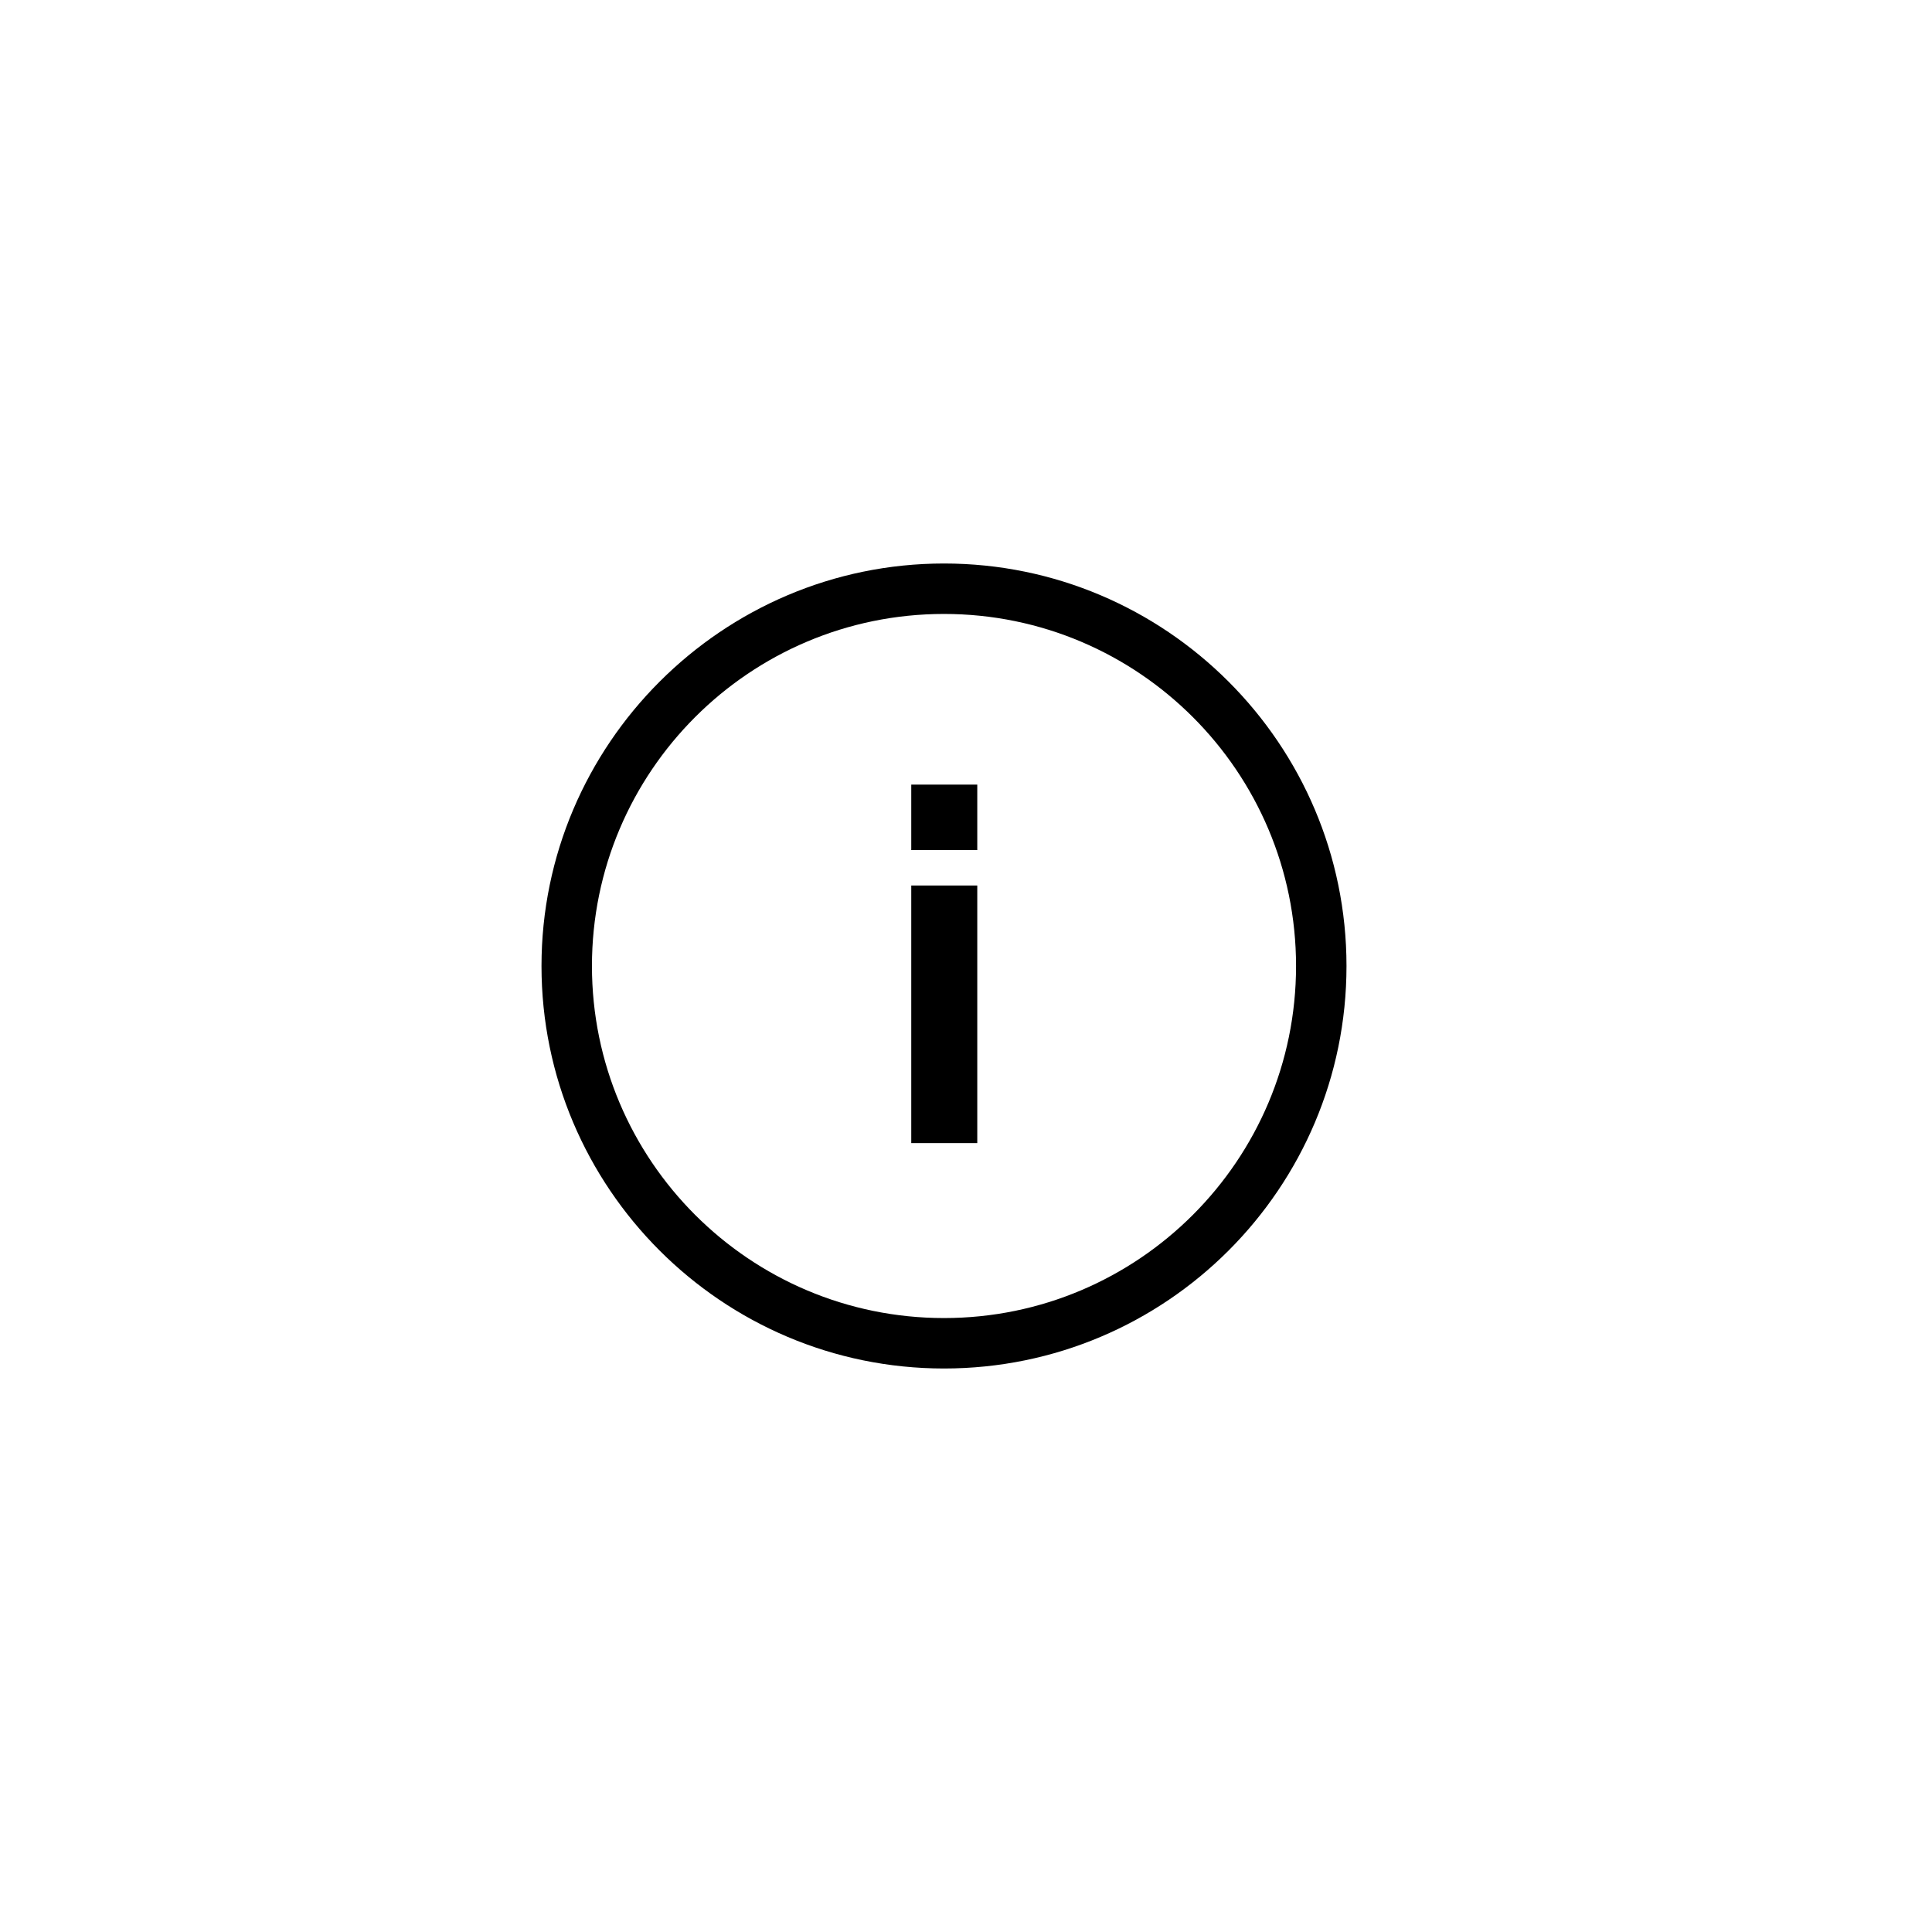 <?xml version="1.0" encoding="utf-8"?>
<!-- Generator: Adobe Illustrator 18.1.1, SVG Export Plug-In . SVG Version: 6.00 Build 0)  -->
<svg version="1.1" id="Layer_1" xmlns="http://www.w3.org/2000/svg" xmlns:xlink="http://www.w3.org/1999/xlink" x="0px" y="0px"
	 viewBox="0 0 360 360" enable-background="new 0 0 360 360" xml:space="preserve">
<g>
	<g>
		<path d="M175.9,255c-41.4,0-75-33.7-75-75s33.7-75,75-75s75,33.6,75,75S217.3,255,175.9,255z M175.9,114.4
			c-36.2,0-65.6,29.4-65.6,65.6s29.4,65.6,65.6,65.6s65.6-29.4,65.6-65.6S212.1,114.4,175.9,114.4z"/>
	</g>
	<g>
		<path d="M169.8,158.4v-12.2h12.3v12.2H169.8z M169.8,213v-48h12.3v48H169.8z"/>
	</g>
</g>
</svg>
